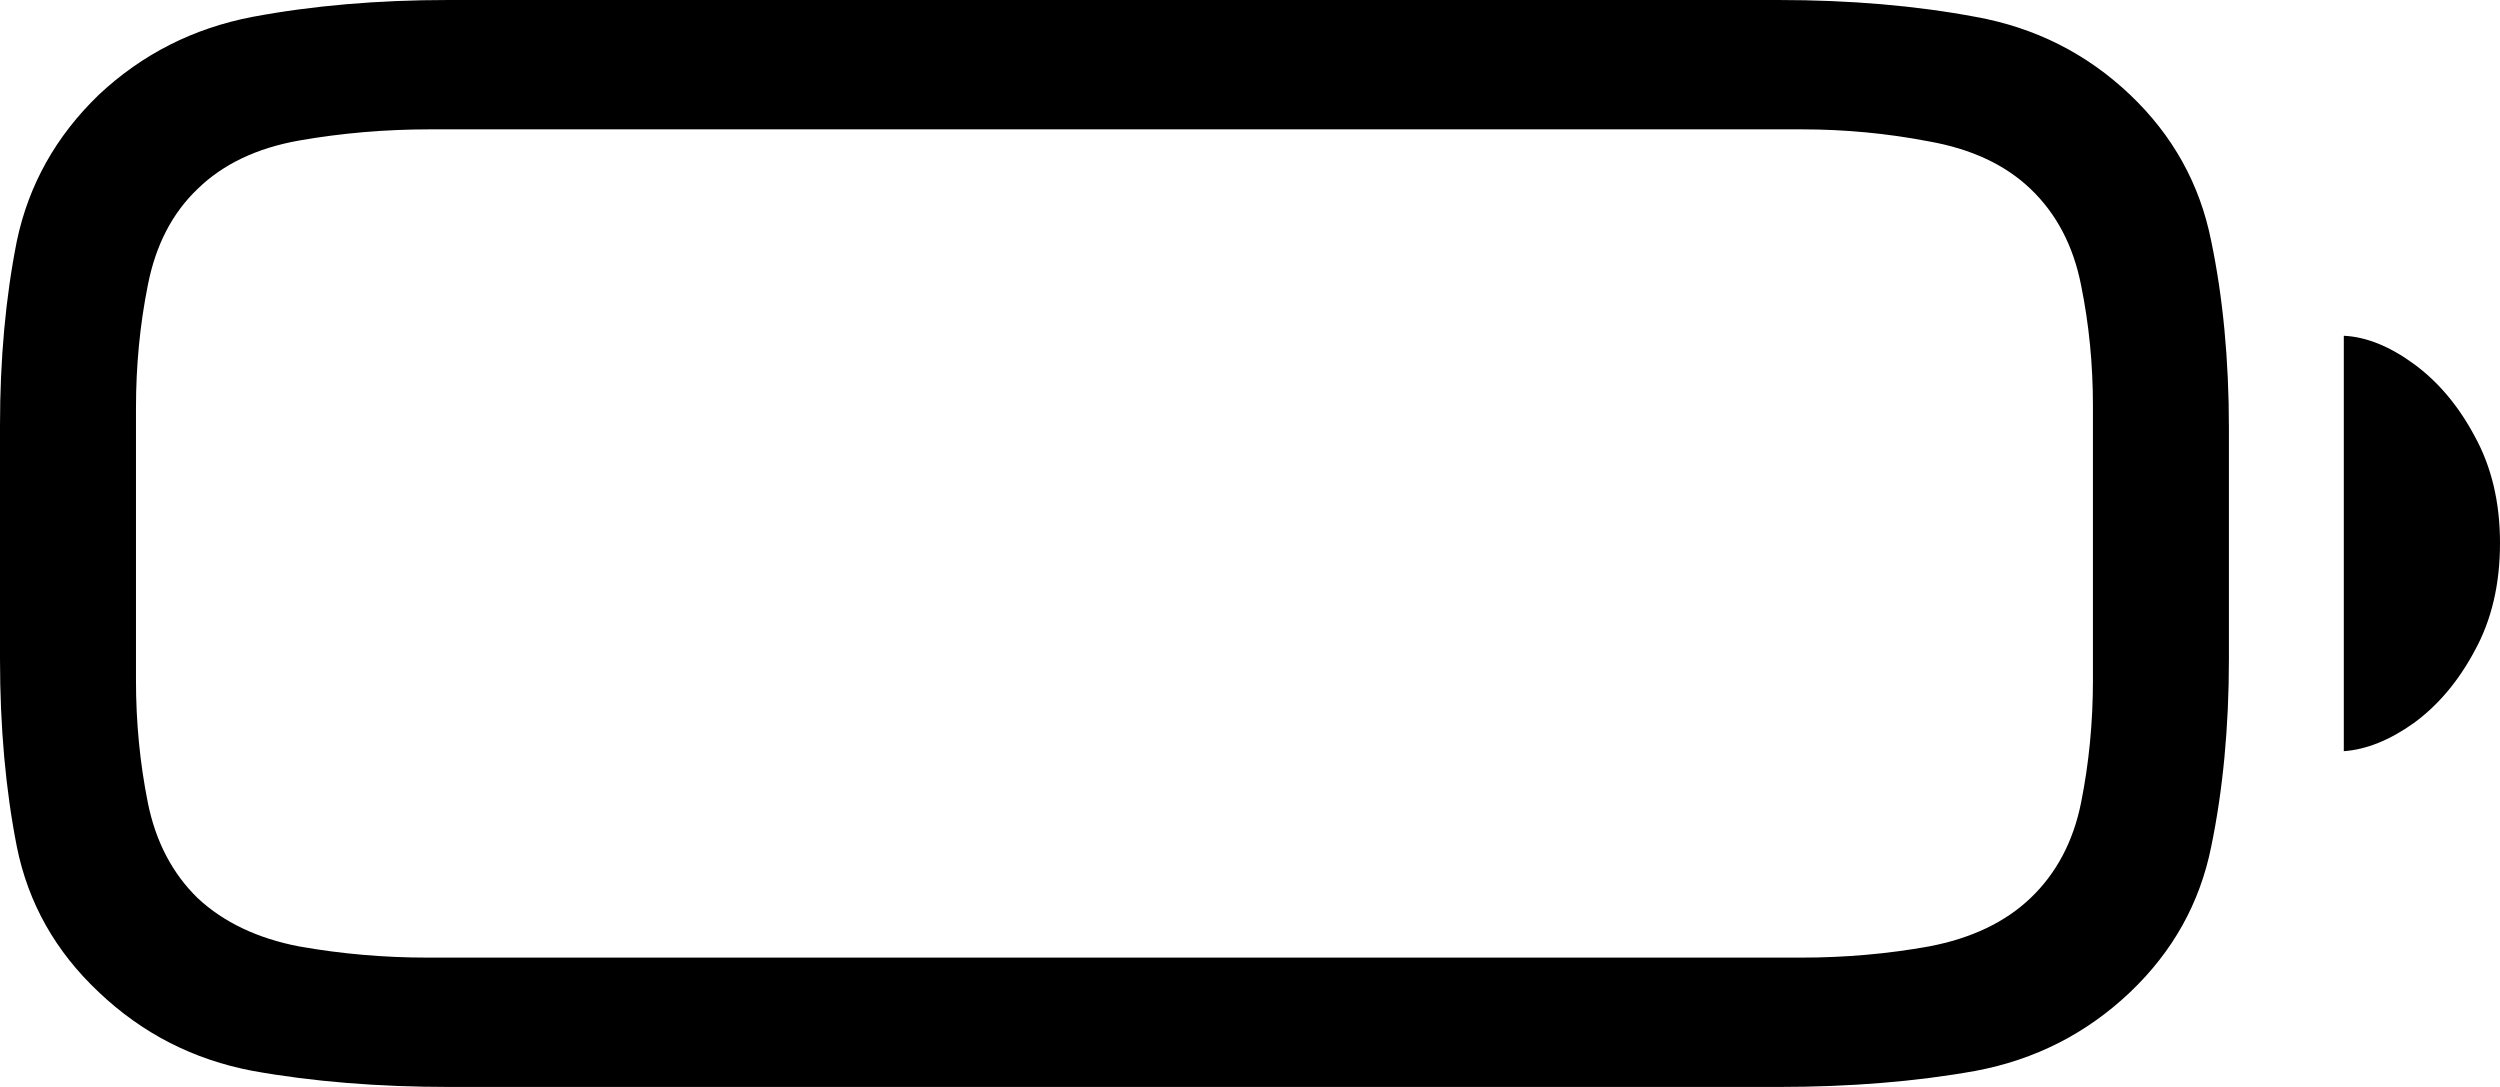 <svg
	color="rgb(0, 0, 0)"
	viewBox="0 0 23 10"
	fill="none"
	xmlns="http://www.w3.org/2000/svg"
>
	<path
		d="M4.142 10H16.357C17.02 10 17.626 9.951 18.175 9.852C18.724 9.749 19.198 9.507 19.597 9.128C19.991 8.753 20.239 8.307 20.343 7.79C20.451 7.268 20.506 6.691 20.506 6.061V3.939C20.506 3.309 20.451 2.735 20.343 2.217C20.239 1.695 19.991 1.247 19.597 0.872C19.198 0.493 18.724 0.254 18.175 0.155C17.626 0.052 17.02 0 16.357 0H4.126C3.474 0 2.873 0.052 2.324 0.155C1.78 0.259 1.308 0.498 0.909 0.872C0.515 1.252 0.264 1.7 0.155 2.217C0.052 2.735 0 3.301 0 3.917V6.061C0 6.691 0.052 7.268 0.155 7.79C0.259 8.307 0.51 8.753 0.909 9.128C1.308 9.507 1.78 9.749 2.324 9.852C2.873 9.951 3.479 10 4.142 10ZM3.932 8.81C3.533 8.81 3.14 8.776 2.751 8.707C2.368 8.633 2.057 8.485 1.819 8.263C1.586 8.036 1.432 7.743 1.36 7.384C1.287 7.019 1.251 6.644 1.251 6.26V3.755C1.251 3.365 1.287 2.988 1.36 2.624C1.432 2.254 1.586 1.959 1.819 1.737C2.052 1.51 2.363 1.362 2.751 1.293C3.145 1.224 3.546 1.19 3.955 1.19H16.574C16.973 1.19 17.364 1.227 17.747 1.301C18.136 1.37 18.447 1.515 18.68 1.737C18.918 1.964 19.074 2.259 19.146 2.624C19.219 2.983 19.255 3.353 19.255 3.732V6.26C19.255 6.644 19.219 7.019 19.146 7.384C19.074 7.743 18.918 8.036 18.68 8.263C18.447 8.485 18.136 8.633 17.747 8.707C17.364 8.776 16.973 8.81 16.574 8.81H3.932ZM21.563 6.911C21.77 6.896 21.985 6.81 22.207 6.652C22.43 6.489 22.617 6.268 22.767 5.987C22.922 5.706 23 5.376 23 4.996C23 4.622 22.922 4.294 22.767 4.013C22.617 3.732 22.43 3.511 22.207 3.348C21.985 3.186 21.77 3.099 21.563 3.089V6.911Z"
		fill="currentColor"
	/>
</svg>
